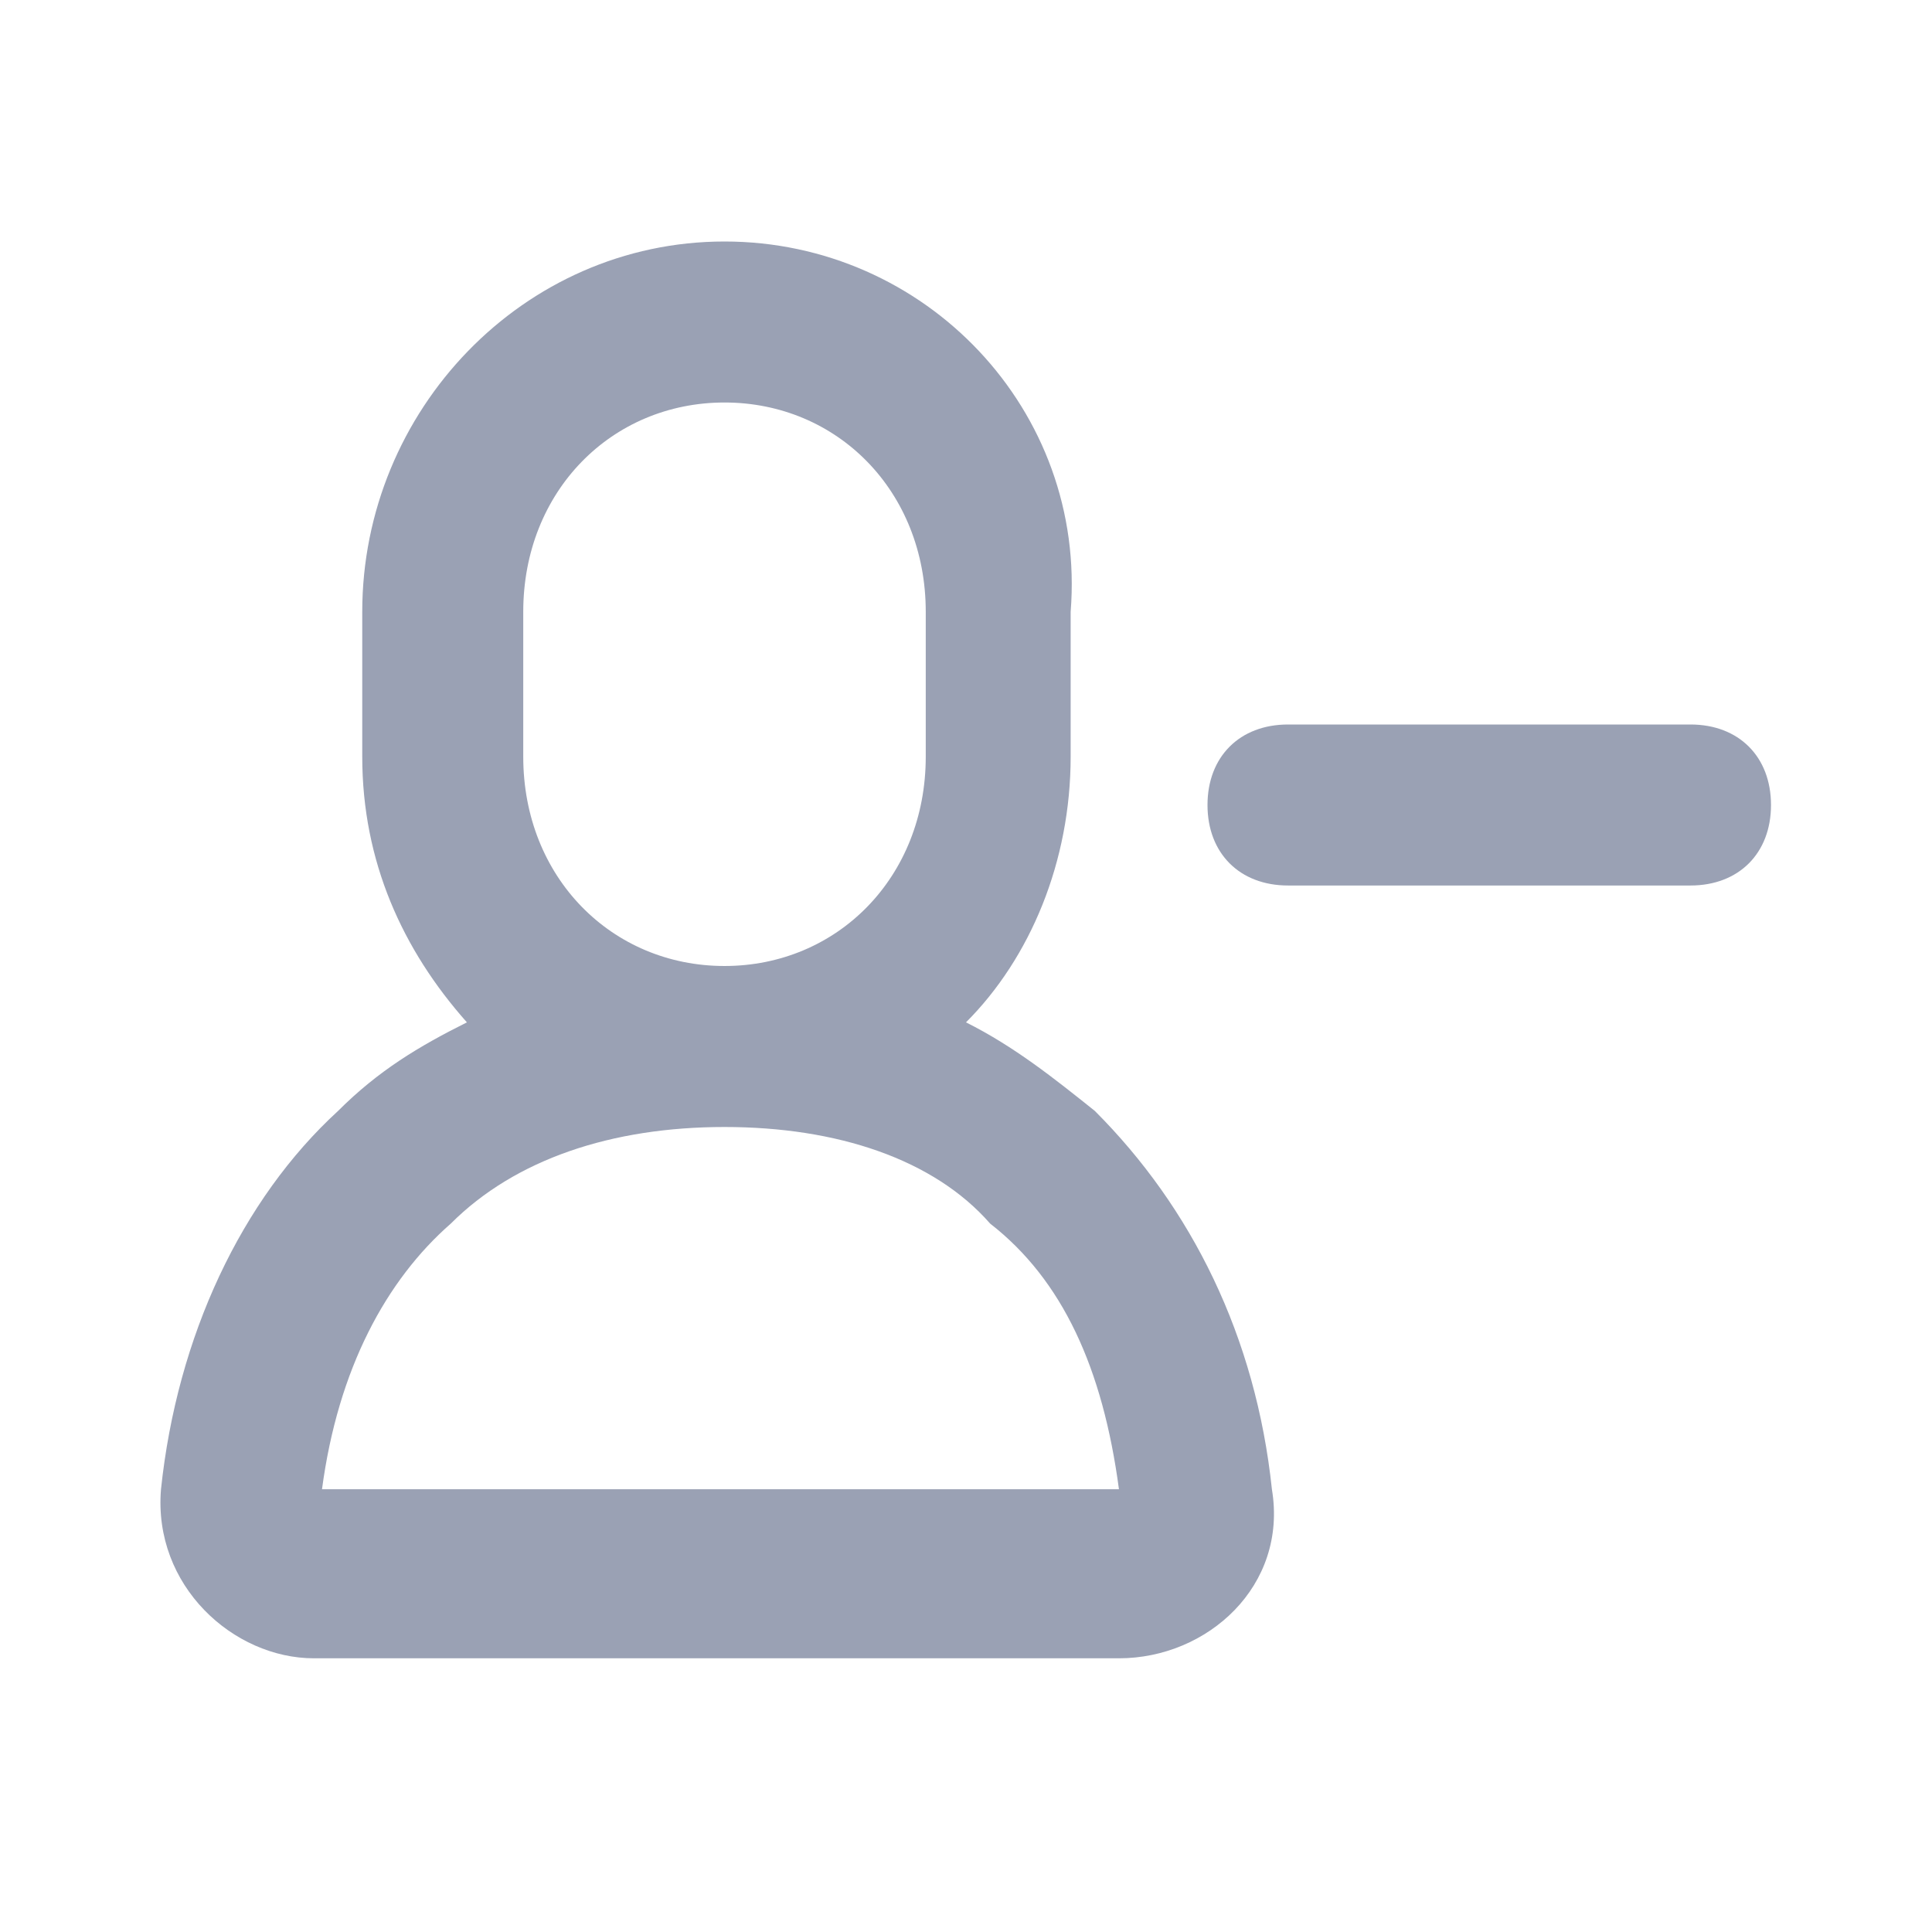 <?xml version="1.0" encoding="utf-8"?>
<!-- Generator: Adobe Illustrator 27.0.0, SVG Export Plug-In . SVG Version: 6.00 Build 0)  -->
<svg version="1.1" id="Layer_1" xmlns="http://www.w3.org/2000/svg" xmlns:xlink="http://www.w3.org/1999/xlink" x="0px" y="0px"
	 viewBox="0 0 24 24" style="enable-background:new 0 0 24 24;" xml:space="preserve">
<style type="text/css">
	.st0{fill-rule:evenodd;clip-rule:evenodd;fill:#9AA1B4;}
</style>
<g>
	<path class="st0" d="M21,9h-5c-0.6,0-1,0.4-1,1s0.4,1,1,1h5c0.6,0,1-0.4,1-1S21.6,9,21,9z"/>
	<path class="st0" d="M13.6,13.8c-0.5-0.4-1-0.8-1.6-1.1c0.8-0.8,1.3-2,1.3-3.3V7.6C13.5,5.1,11.5,3,9,3S4.5,5.1,4.5,7.6v1.8
		c0,1.3,0.5,2.4,1.3,3.3c-0.6,0.3-1.1,0.6-1.6,1.1c-1.2,1.1-2,2.8-2.2,4.7c-0.1,1.2,0.9,2.1,1.9,2.1h10c1.1,0,2.1-0.9,1.9-2.1
		C15.6,16.6,14.8,15,13.6,13.8z M6.5,7.6C6.5,6.1,7.6,5,9,5s2.5,1.1,2.5,2.6v1.8c0,1.5-1.1,2.6-2.5,2.6s-2.5-1.1-2.5-2.6V7.6z
		 M4,18.5c0.2-1.5,0.8-2.6,1.6-3.3C6.4,14.4,7.6,14,9,14s2.6,0.4,3.3,1.2c0.9,0.7,1.4,1.8,1.6,3.3H4z"/>
</g>
</svg>
